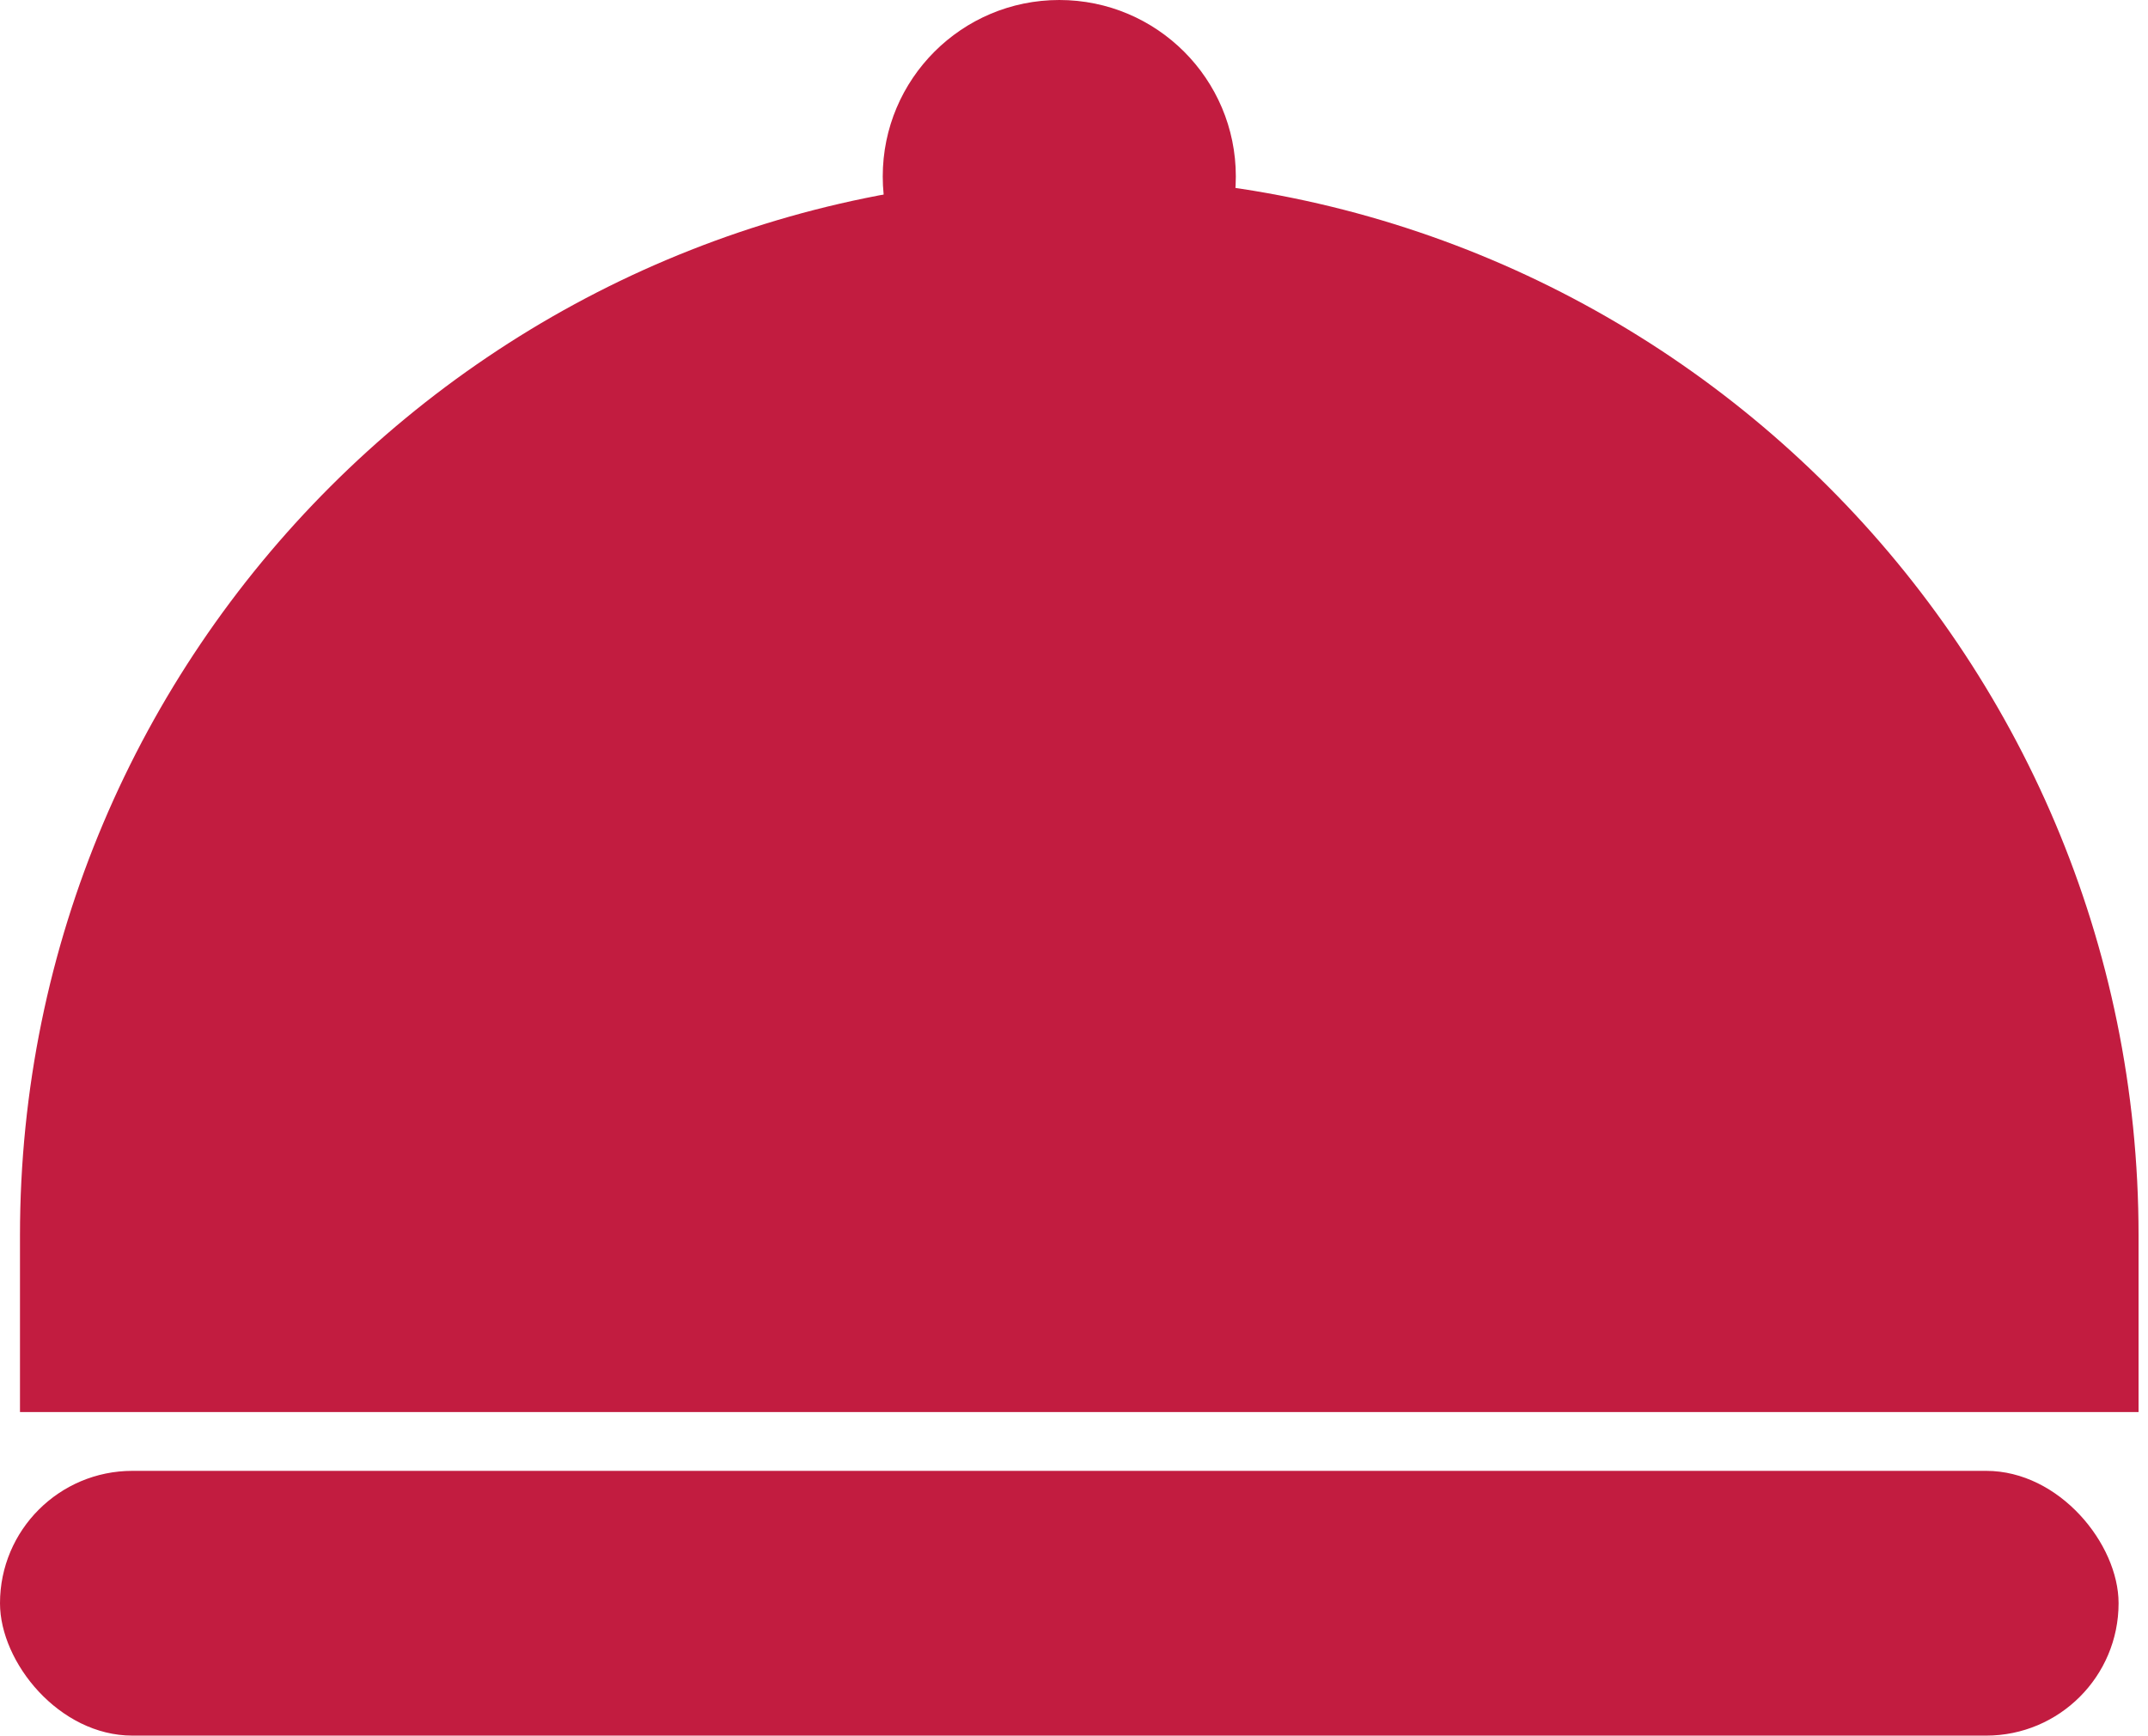 <svg width="73" height="59" viewBox="0 0 73 59" fill="none" xmlns="http://www.w3.org/2000/svg">
<path fill-rule="evenodd" clip-rule="evenodd" d="M36.679 6C16.797 6 0.679 22.118 0.679 42V48H72.679V42C72.679 22.118 56.562 6 36.679 6Z" fill="#C21C40"/>
<rect y="50" width="72" height="9" rx="4.5" fill="#C21C40"/>
<circle cx="36" cy="6" r="6" fill="#C21C40"/>
</svg>
